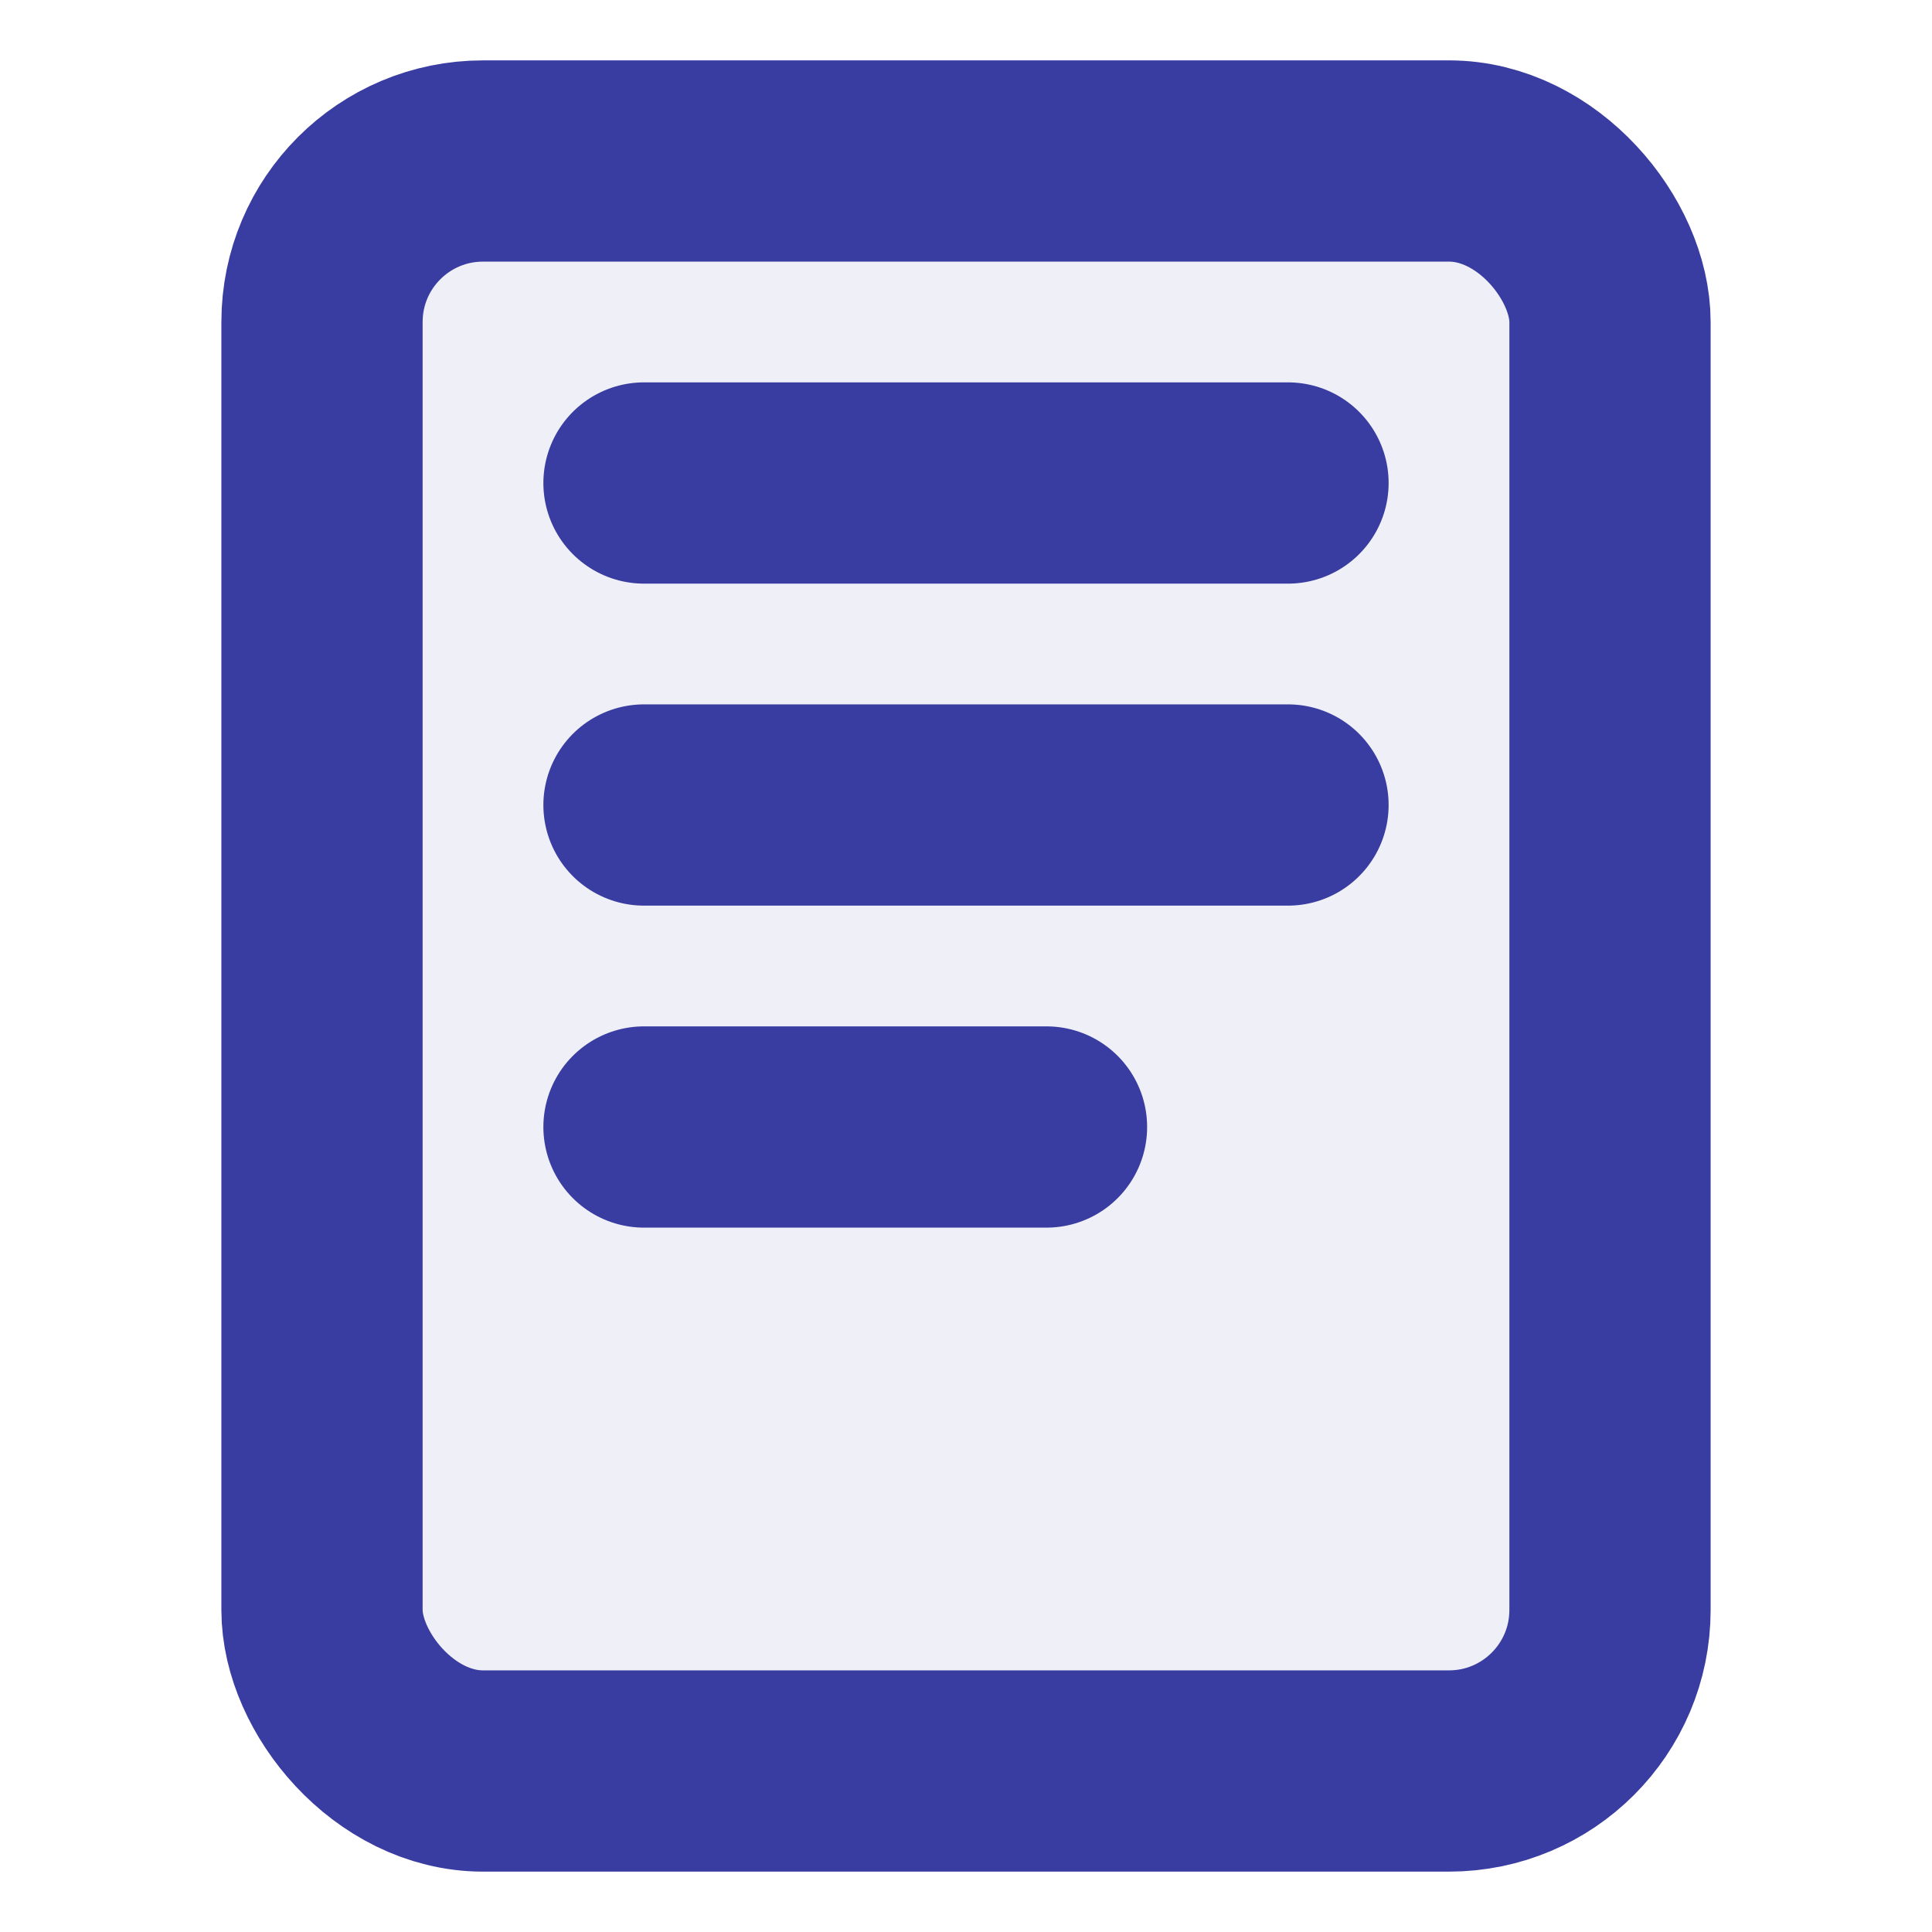 <svg xmlns="http://www.w3.org/2000/svg" width="24" height="24" fill="none" viewBox="0 0 24 24"><rect width="16" height="20" x="4" y="2" rx="2" fill="#393CA0" fill-opacity="0.08"/><rect width="16" height="20" x="4" y="2" rx="2" stroke="#393CA0" stroke-width="2.5"/><path d="M8 6h8M8 10h8M8 14h5" stroke="#393CA0" stroke-width="2.5" stroke-linecap="round"/></svg>
